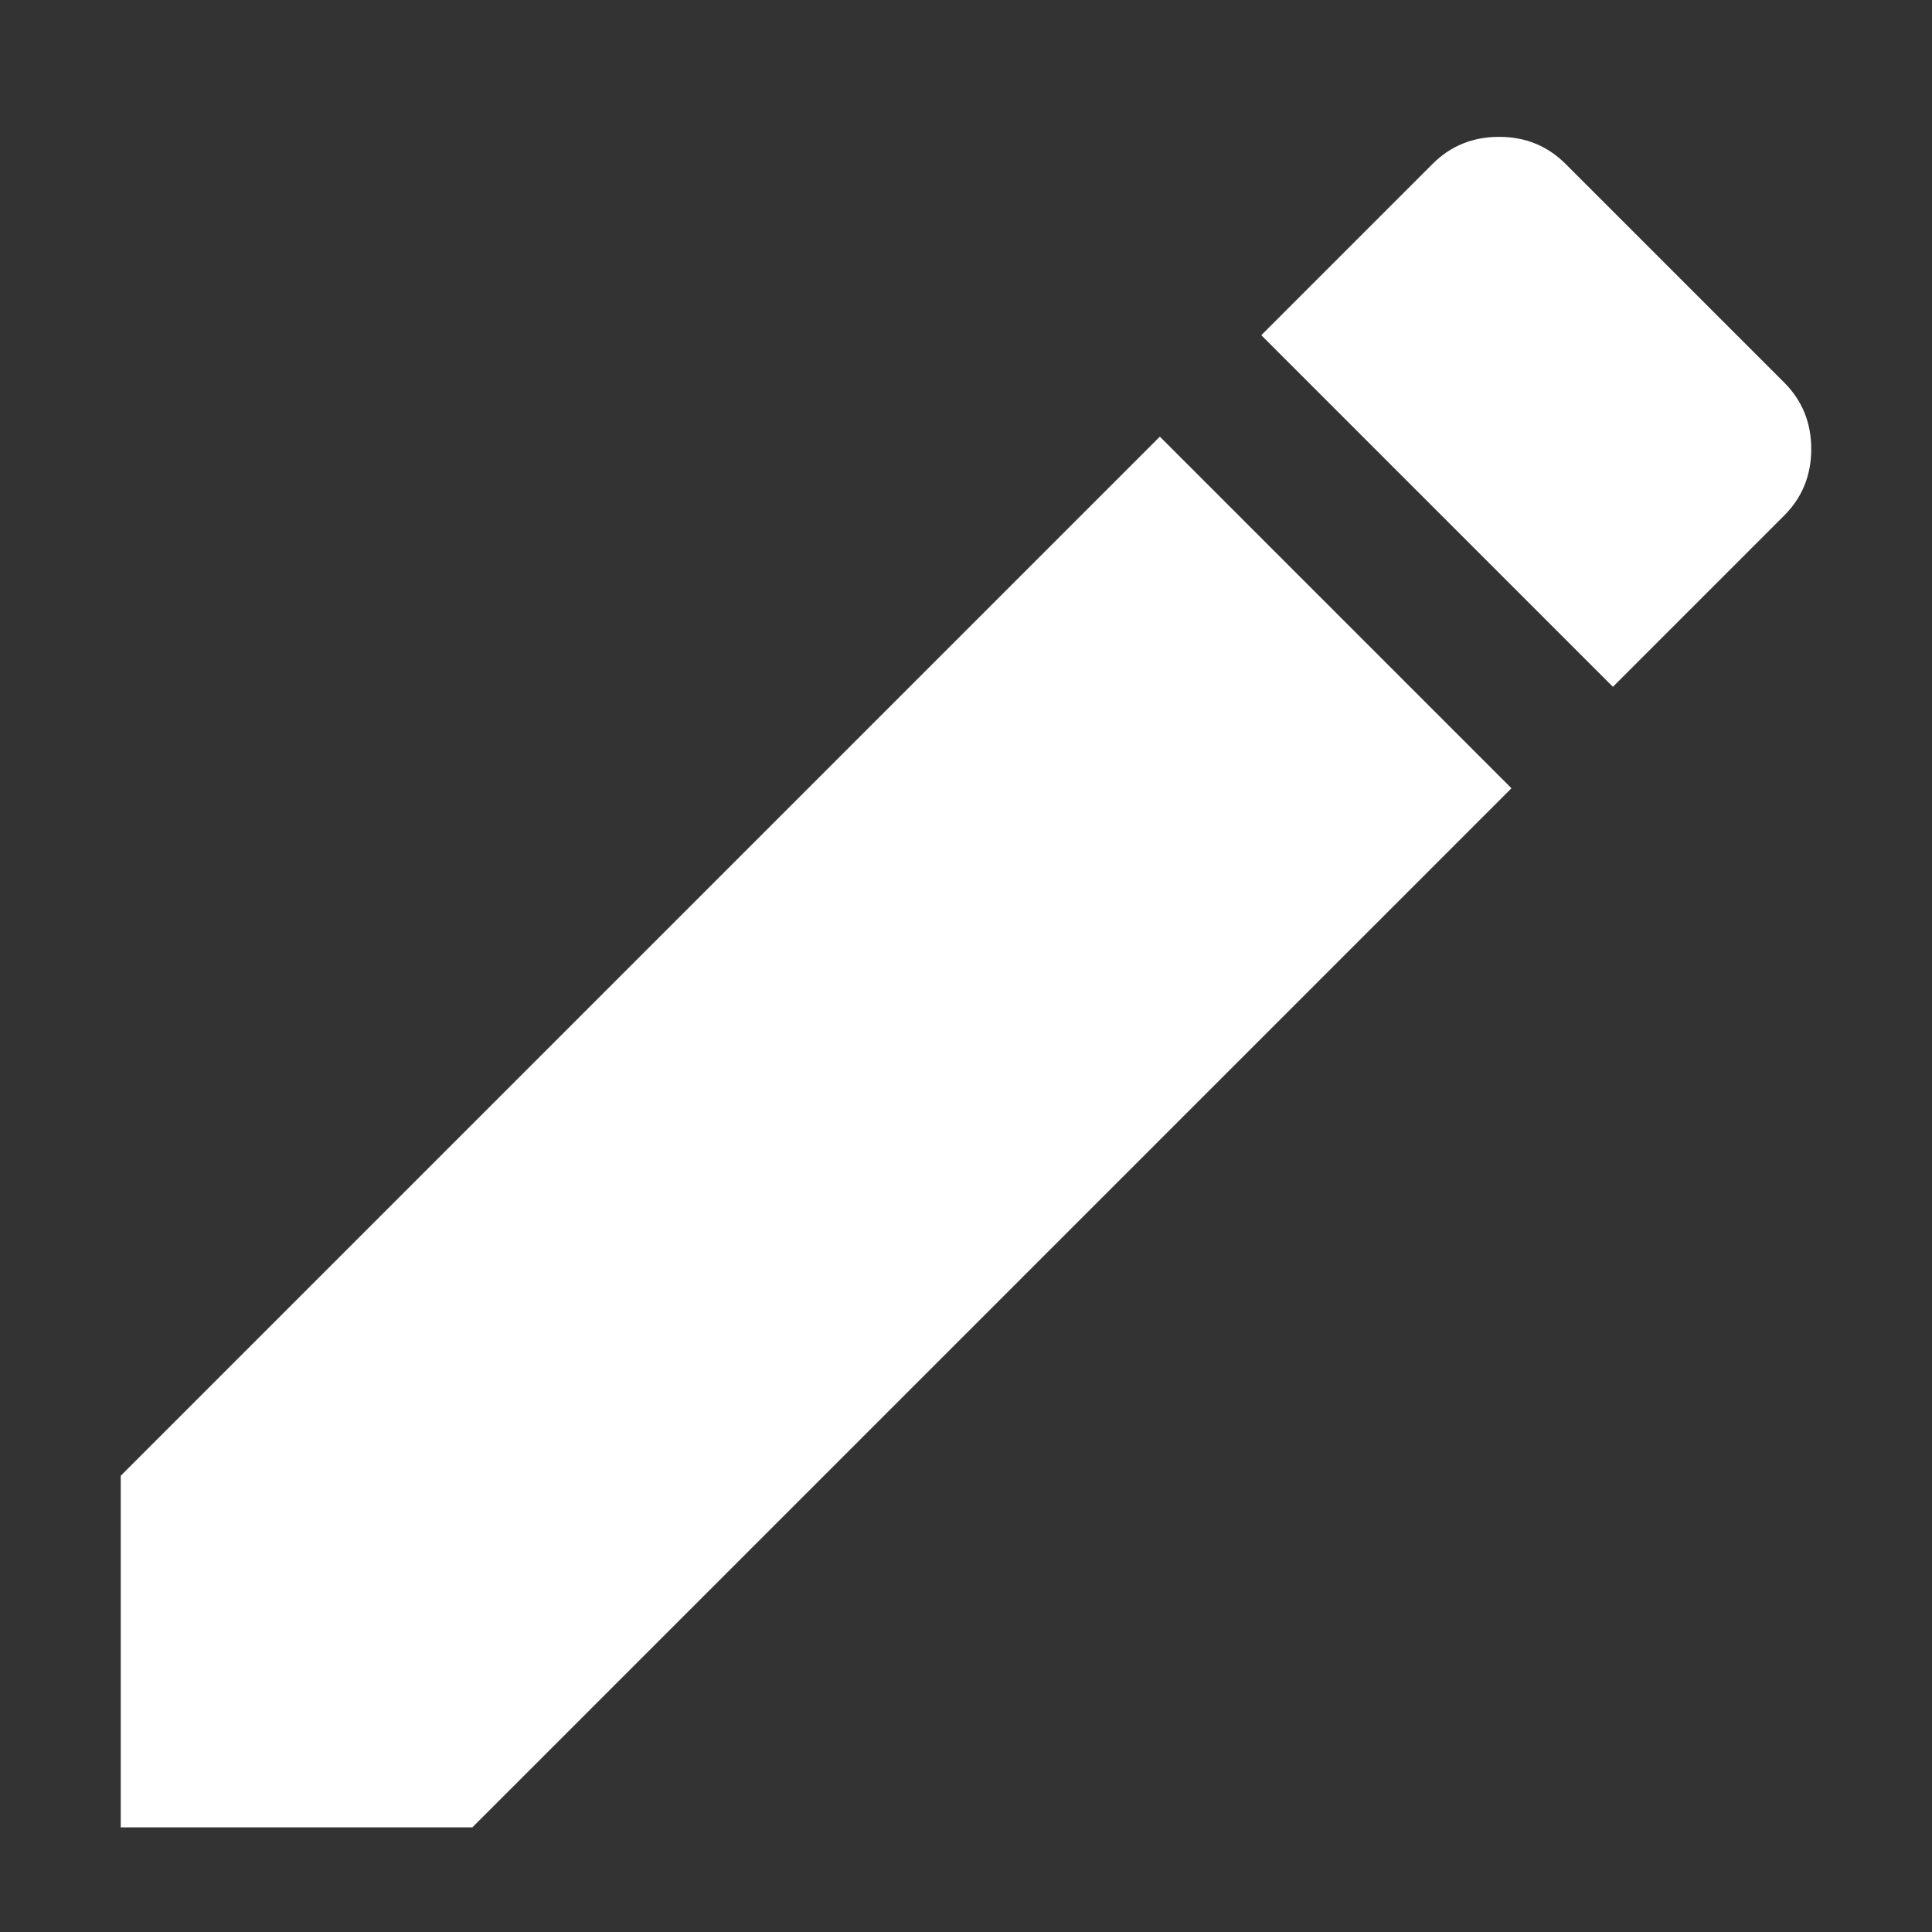 <?xml version="1.0" encoding="UTF-8"?>
<svg width="12px" height="12px" viewBox="0 0 12 12" version="1.1" xmlns="http://www.w3.org/2000/svg" xmlns:xlink="http://www.w3.org/1999/xlink">
    <rect x="0" y="0" width="12" height="12" fill="#333333" stroke="none"/>
    <title>pencil</title>
    <g id="New-item-upload-flow" stroke="none" stroke-width="1" fill="none" fill-rule="evenodd">
        <g id="Item-upload-ALL--Copy" transform="translate(-665, -3248)" fill="#FFFFFF" fill-rule="nonzero">
            <g id="Group-2" transform="translate(255, 3117)">
                <path d="M420.018,135.266 L421.082,134.202 C421.194,134.09 421.25,133.952 421.25,133.789 C421.25,133.626 421.194,133.488 421.082,133.376 L421.082,133.376 L419.724,132.018 C419.612,131.906 419.474,131.85 419.311,131.85 C419.148,131.85 419.01,131.906 418.898,132.018 L418.898,132.018 L417.834,133.082 L420.018,135.266 Z M412.934,142.35 L419.388,135.896 L417.204,133.712 L410.75,140.166 L410.75,142.35 L412.934,142.35 Z" id="pencil"></path>
            </g>
        </g>
    </g>
</svg>